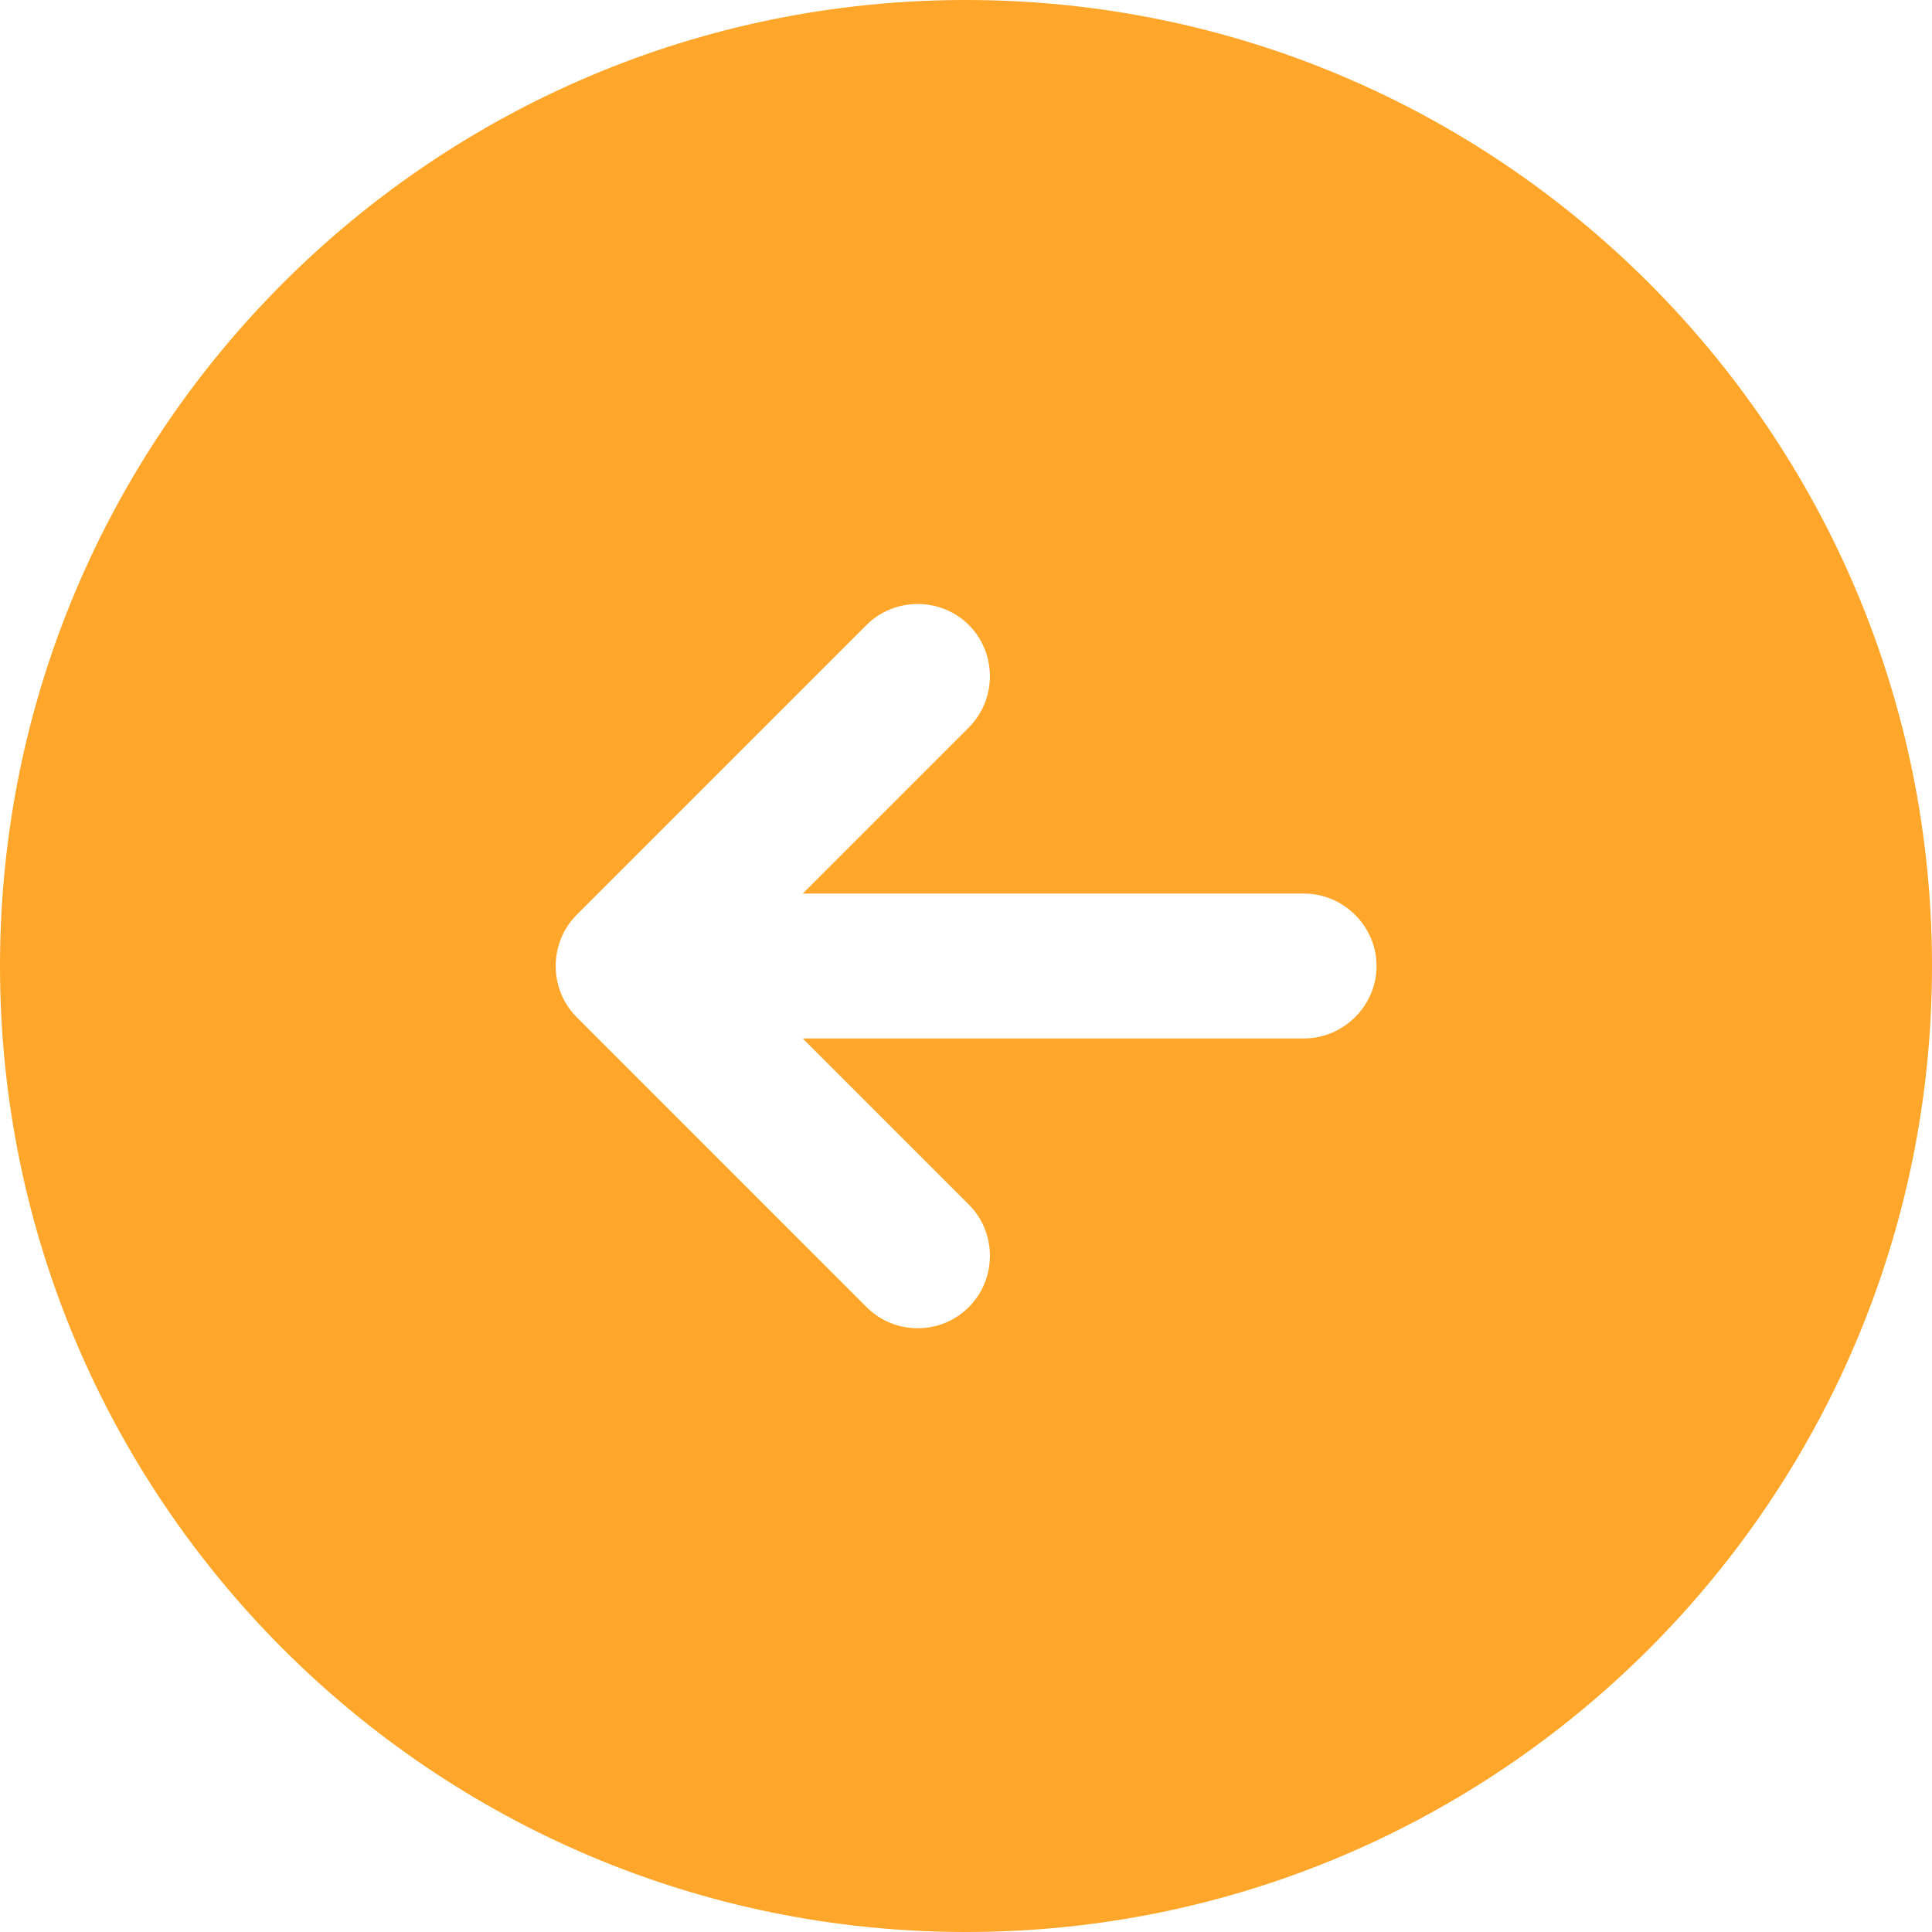 <svg width="39" height="39" viewBox="0 0 39 39" fill="none" xmlns="http://www.w3.org/2000/svg">
<path d="M19.5 0C8.736 0 0 8.736 0 19.5C0 30.264 8.736 39 19.5 39C30.264 39 39 30.264 39 19.5C39 8.736 30.264 0 19.5 0ZM26.325 20.962H16.204L19.558 24.317C20.124 24.882 20.124 25.818 19.558 26.384C19.266 26.676 18.895 26.812 18.525 26.812C18.154 26.812 17.784 26.676 17.491 26.384L11.642 20.534C11.076 19.968 11.076 19.032 11.642 18.466L17.491 12.617C18.057 12.051 18.993 12.051 19.558 12.617C20.124 13.182 20.124 14.118 19.558 14.684L16.204 18.038H26.325C27.125 18.038 27.788 18.701 27.788 19.5C27.788 20.299 27.125 20.962 26.325 20.962Z" fill="#FFA62B"/>
</svg>
